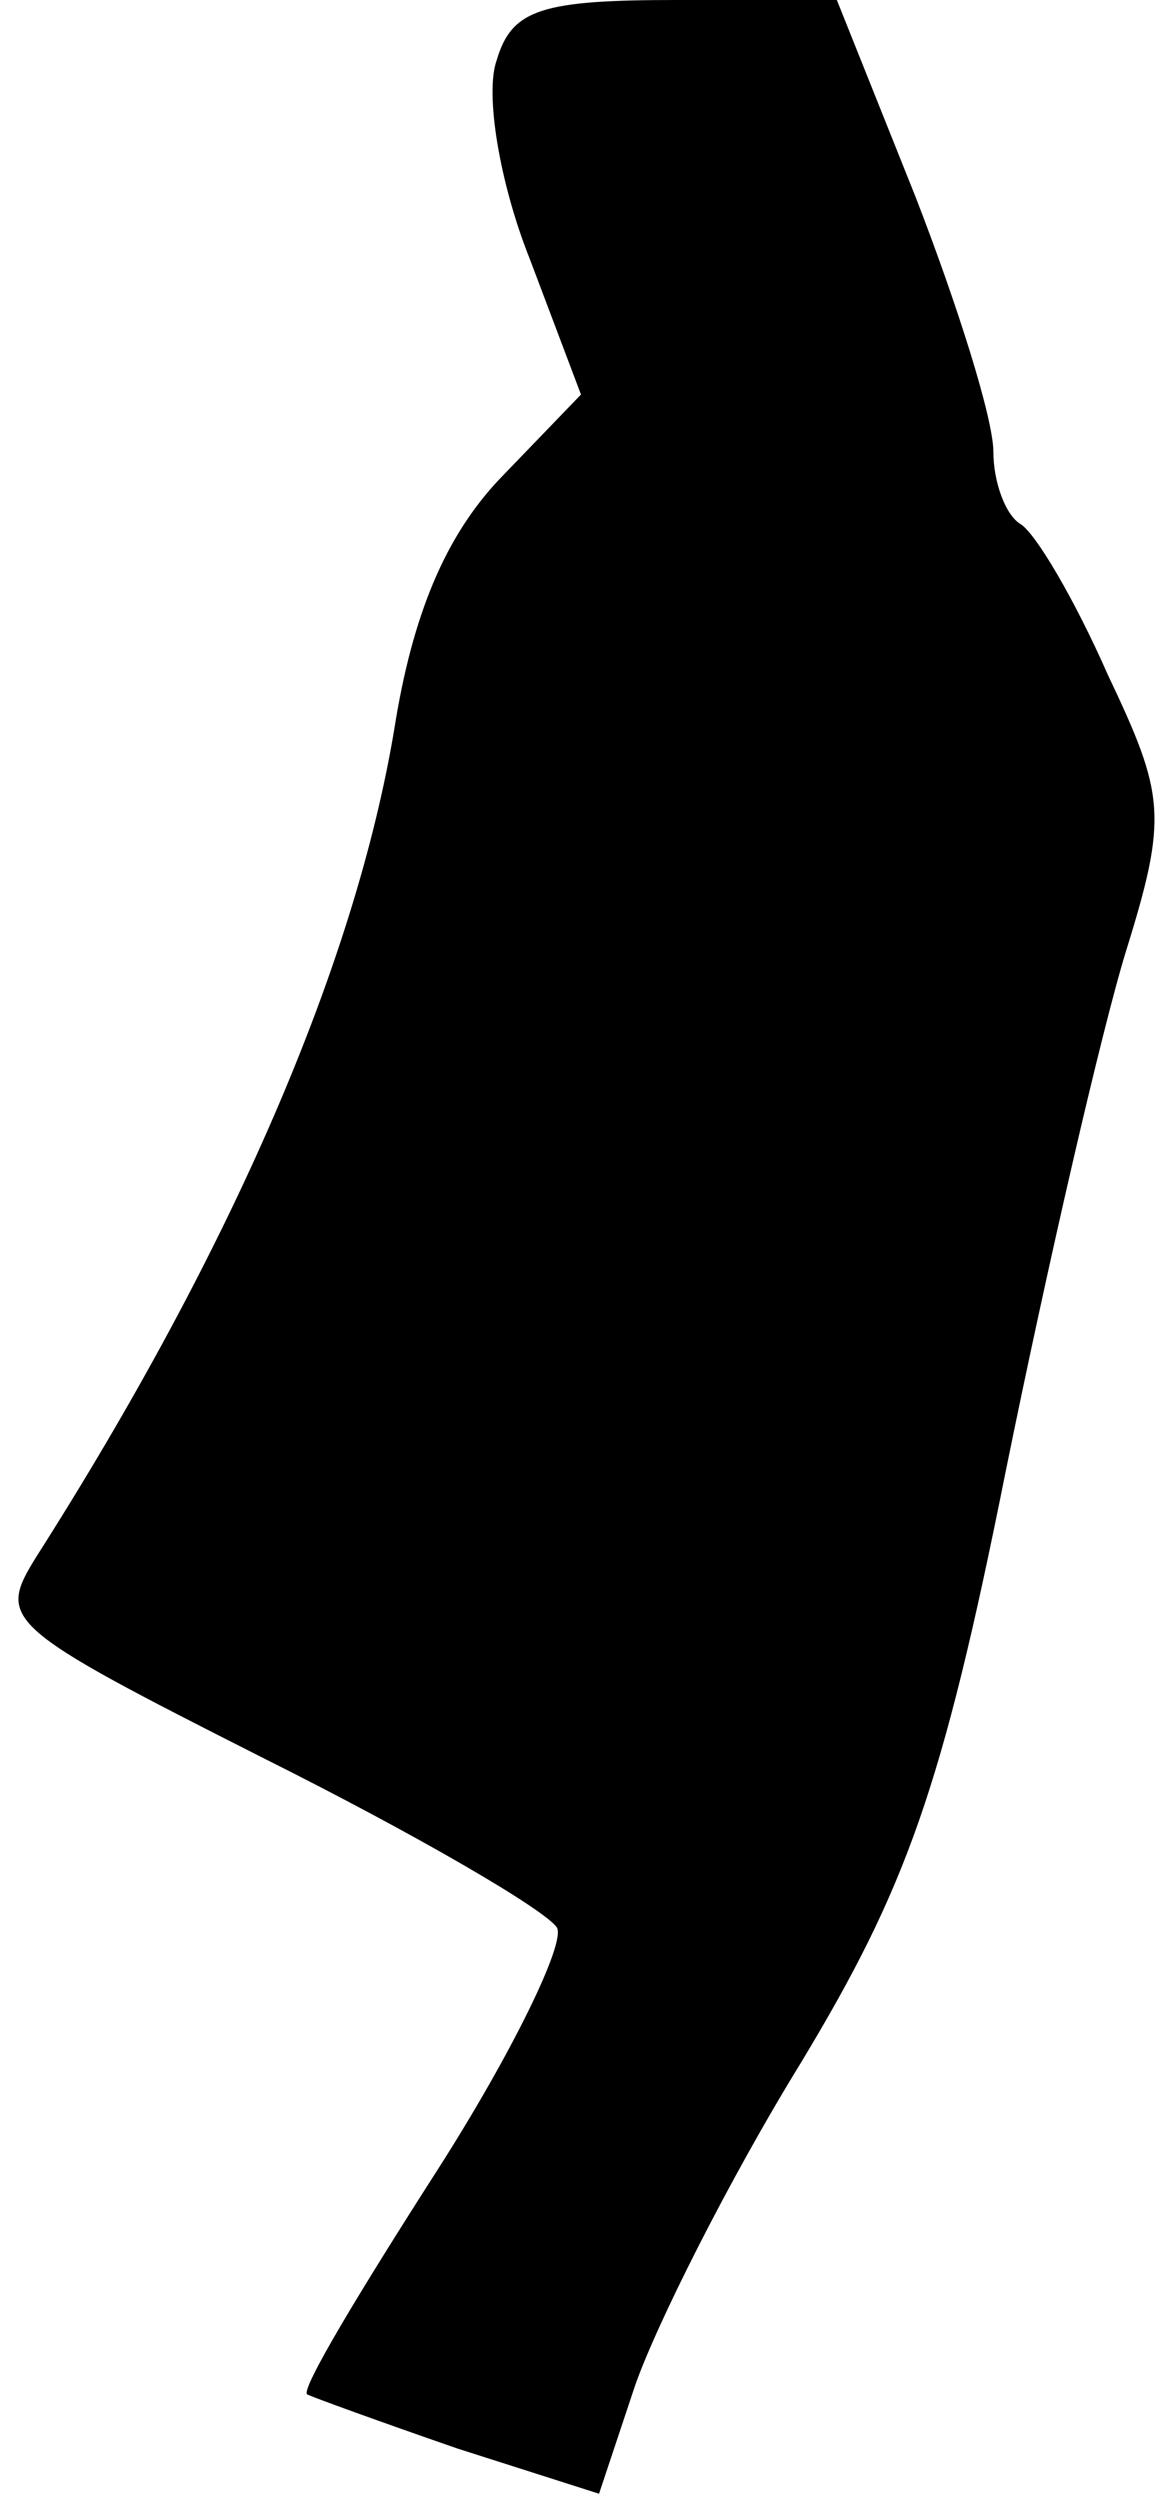 <?xml version="1.0" standalone="no"?>
<!DOCTYPE svg PUBLIC "-//W3C//DTD SVG 20010904//EN"
 "http://www.w3.org/TR/2001/REC-SVG-20010904/DTD/svg10.dtd">
<svg version="1.0" xmlns="http://www.w3.org/2000/svg"
 width="39pt" height="83pt" viewBox="0 0 39 83"
 preserveAspectRatio="xMidYMid meet">
<g transform="translate(0,83) scale(0.1,-0.1)"
fill="#000000" stroke="none">
<path fill="#000000" stroke="none" d="M165 810 c-4 -11 1 -41 11 -66 l17 -45
-27 -28 c-18 -19 -29 -45 -35 -83 -13 -78 -54 -173 -119 -275 -13 -21 -11 -23
76 -67 50 -25 93 -50 97 -56 3 -5 -15 -42 -40 -81 -25 -39 -45 -72 -43 -74 2
-1 24 -9 50 -18 l47 -15 12 36 c7 20 31 68 55 107 35 58 47 91 68 196 14 69
32 147 40 173 14 45 13 52 -6 92 -11 25 -24 47 -29 50 -5 3 -9 14 -9 24 0 11
-12 49 -26 85 l-26 65 -53 0 c-45 0 -55 -3 -60 -20z"/>
</g>
</svg>
